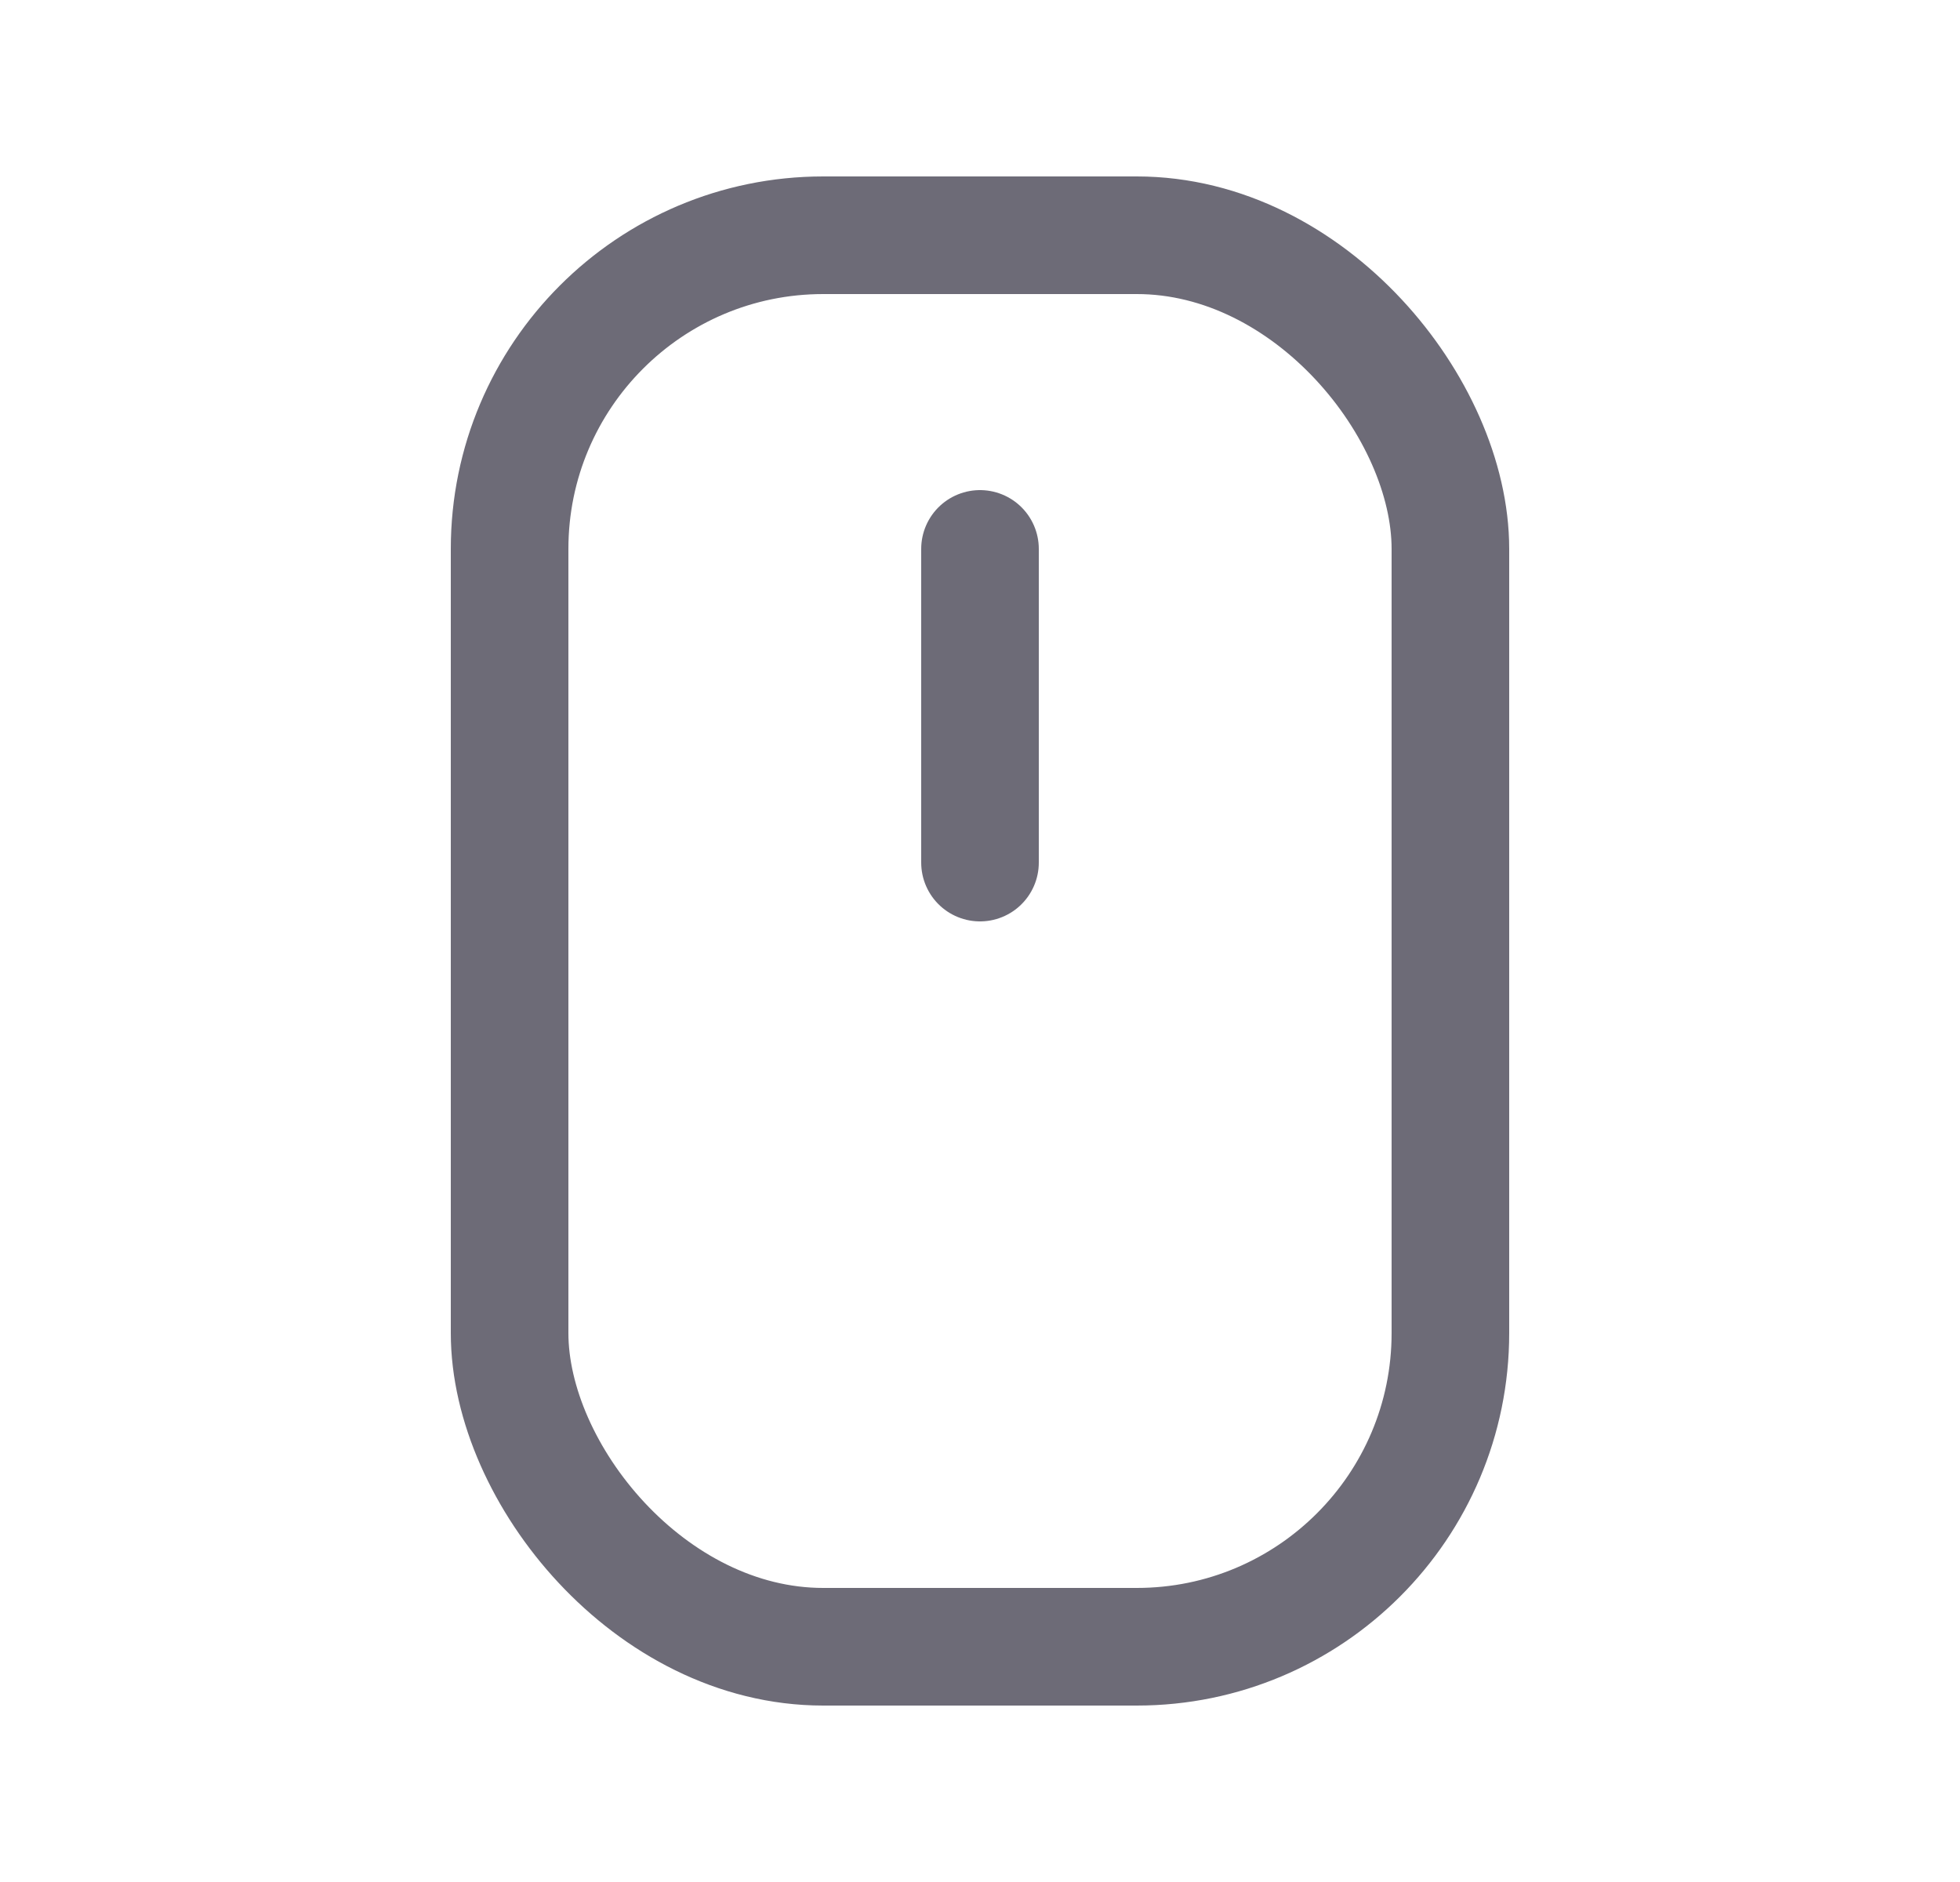 <svg width="25" height="24" viewBox="0 0 25 24" fill="none" xmlns="http://www.w3.org/2000/svg">
<rect x="6.5" y="3" width="12" height="18" rx="4" stroke="#6D6B77" stroke-width="1.5" stroke-linecap="round" stroke-linejoin="round"/>
<path d="M12.5 7V11" stroke="#6D6B77" stroke-width="1.5" stroke-linecap="round" stroke-linejoin="round"/>
</svg>
